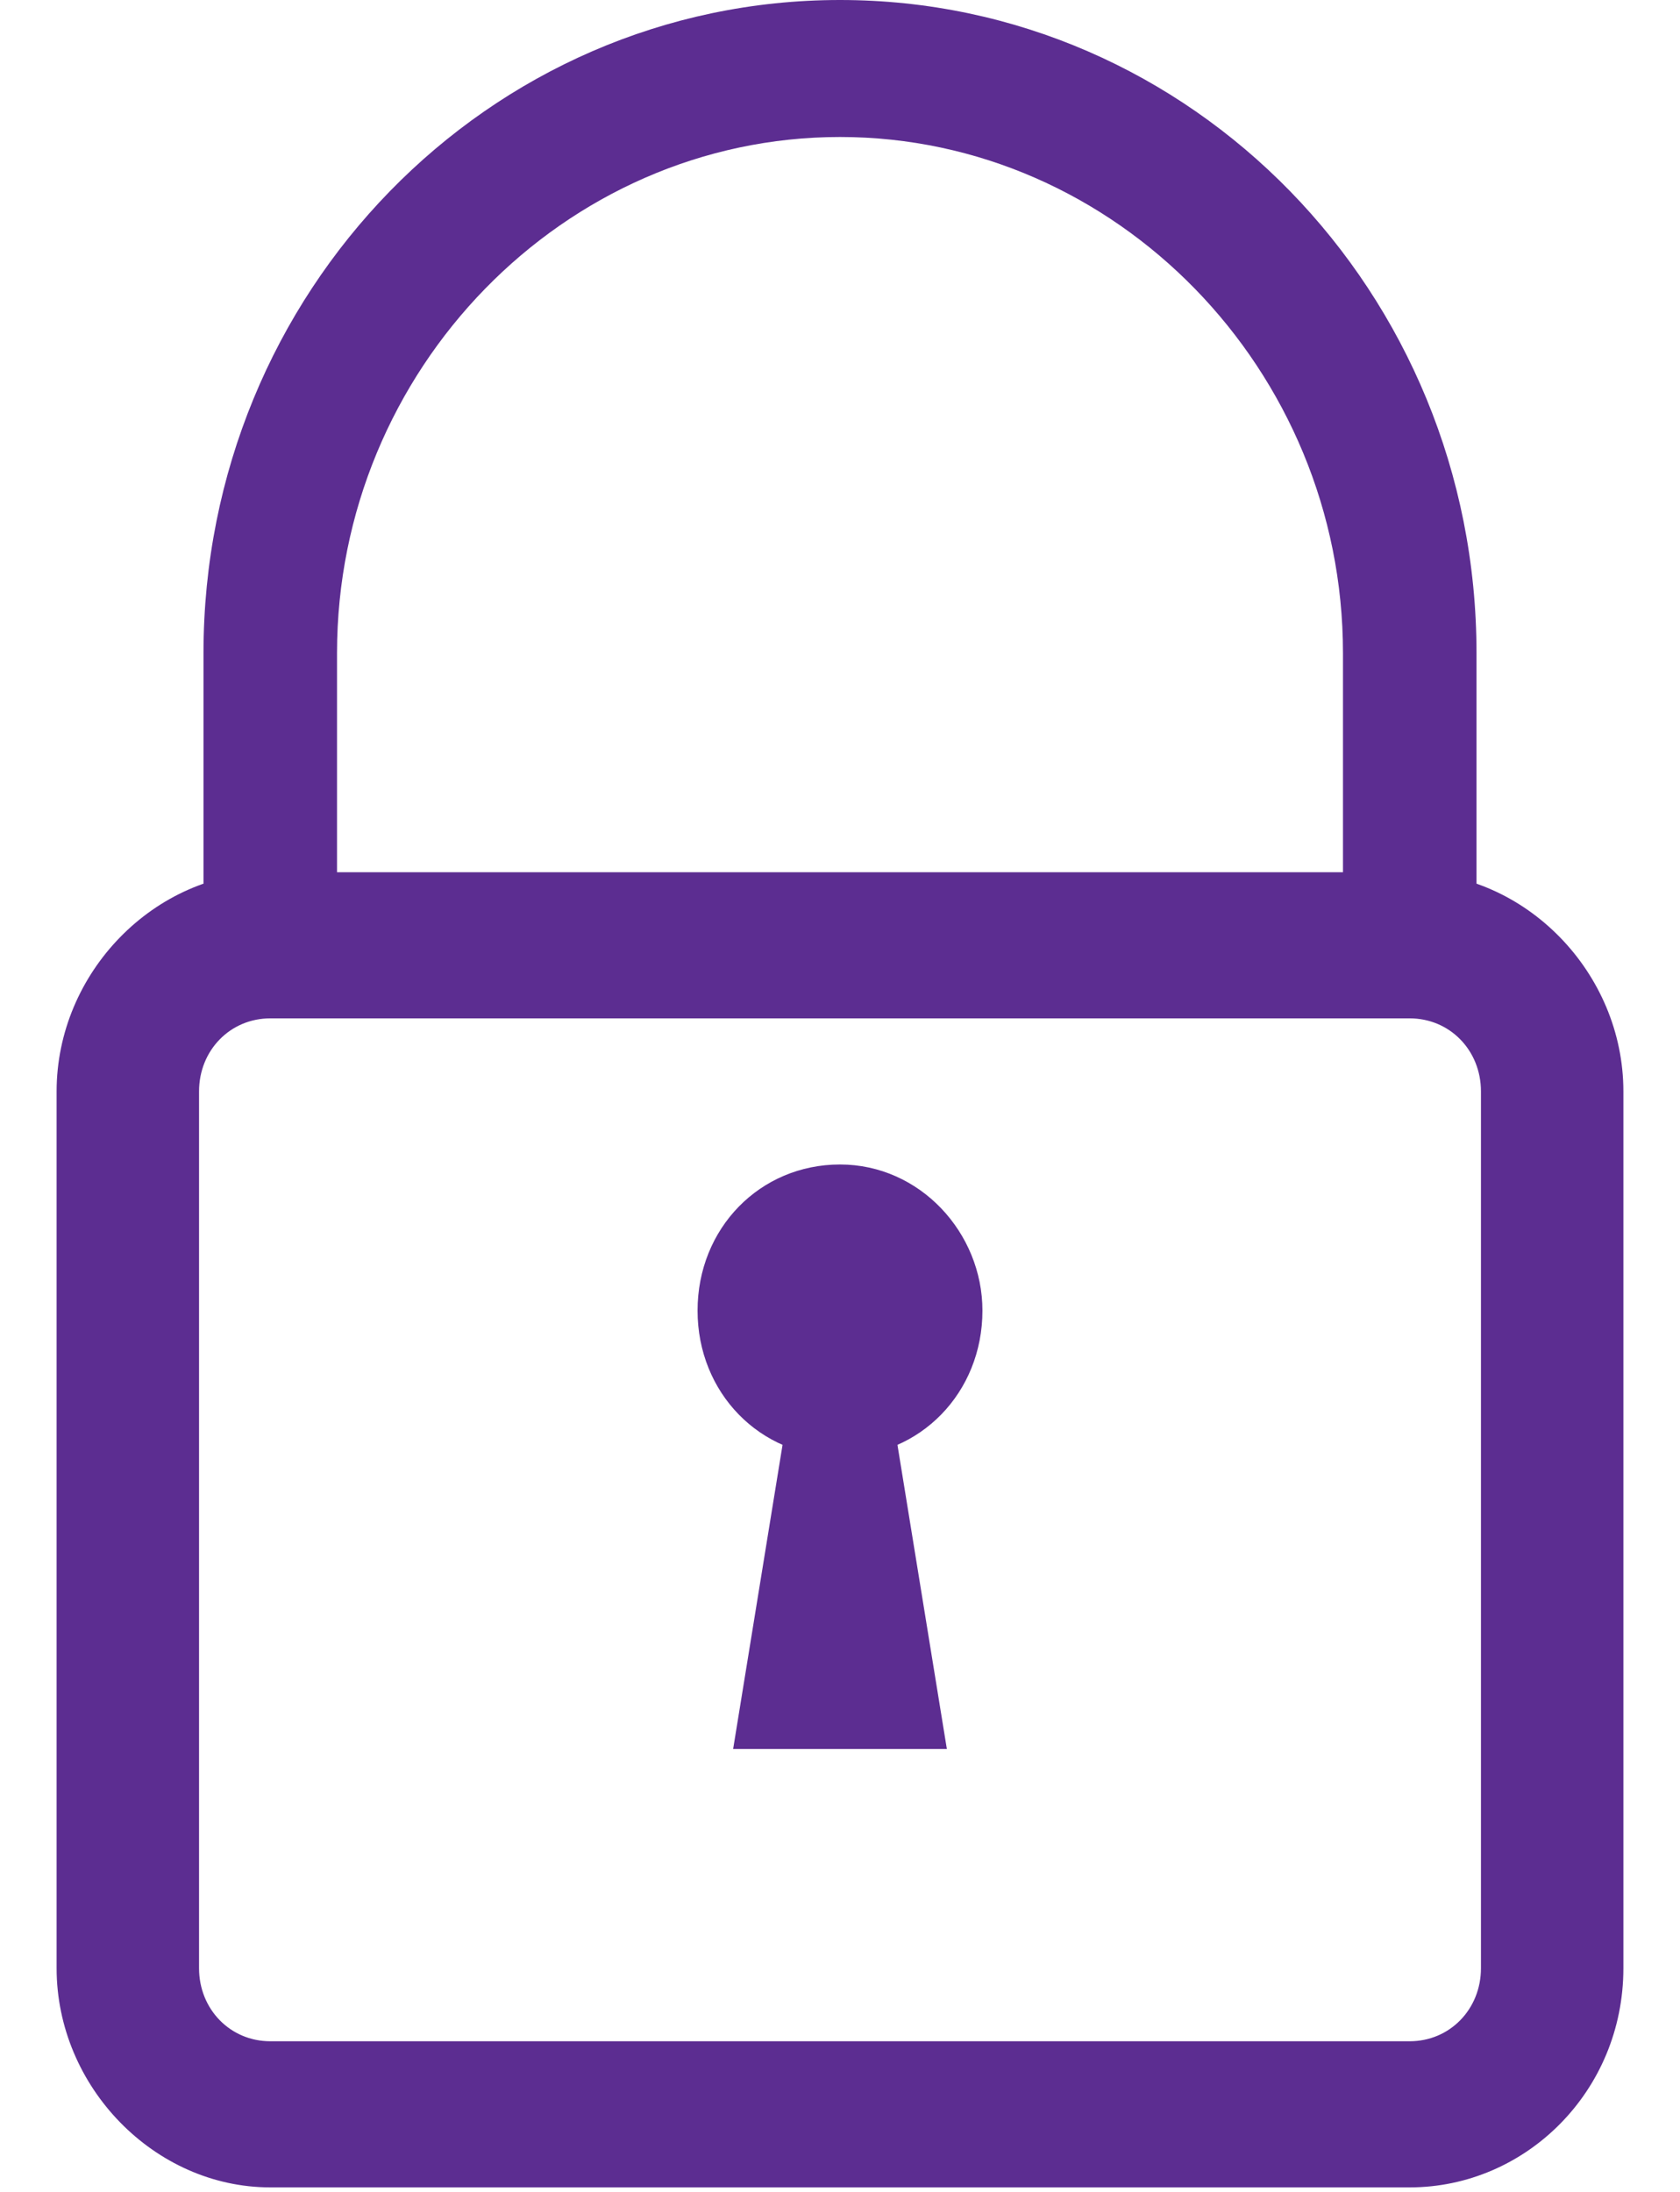 <svg width="23" height="30" viewBox="0 0 23 30" fill="none" xmlns="http://www.w3.org/2000/svg">
<path d="M20.214 12.938H18.386V8.938C18.386 5.062 15.278 1.875 11.5 1.875C7.722 1.875 4.614 5.062 4.614 8.938V12.938H2.786V8.938C2.786 4 6.686 0 11.5 0C16.314 0 20.214 4 20.214 8.938V12.938Z" fill="#5C2D91"/>
<path d="M19.3 29.938H3.7C2.116 29.938 0.775 28.562 0.775 26.938V14.938C0.775 13.312 2.116 11.938 3.7 11.938H19.3C20.884 11.938 22.225 13.312 22.225 14.938V26.938C22.225 28.625 20.884 29.938 19.3 29.938ZM3.7 13.938C3.152 13.938 2.725 14.375 2.725 14.938V26.938C2.725 27.5 3.152 27.938 3.7 27.938H19.3C19.848 27.938 20.275 27.5 20.275 26.938V14.938C20.275 14.375 19.848 13.938 19.3 13.938H3.7Z" fill="#5C2D91"/>
<path d="M13.45 17.938C13.45 19.062 12.597 19.938 11.5 19.938C10.403 19.938 9.55 19.062 9.55 17.938C9.55 16.812 10.403 15.938 11.5 15.938C12.597 15.938 13.45 16.875 13.45 17.938Z" fill="#5C2D91"/>
<path d="M11.988 17.938H11.012L10.037 23.938H12.963L11.988 17.938Z" fill="#5C2D91"/>
</svg>
